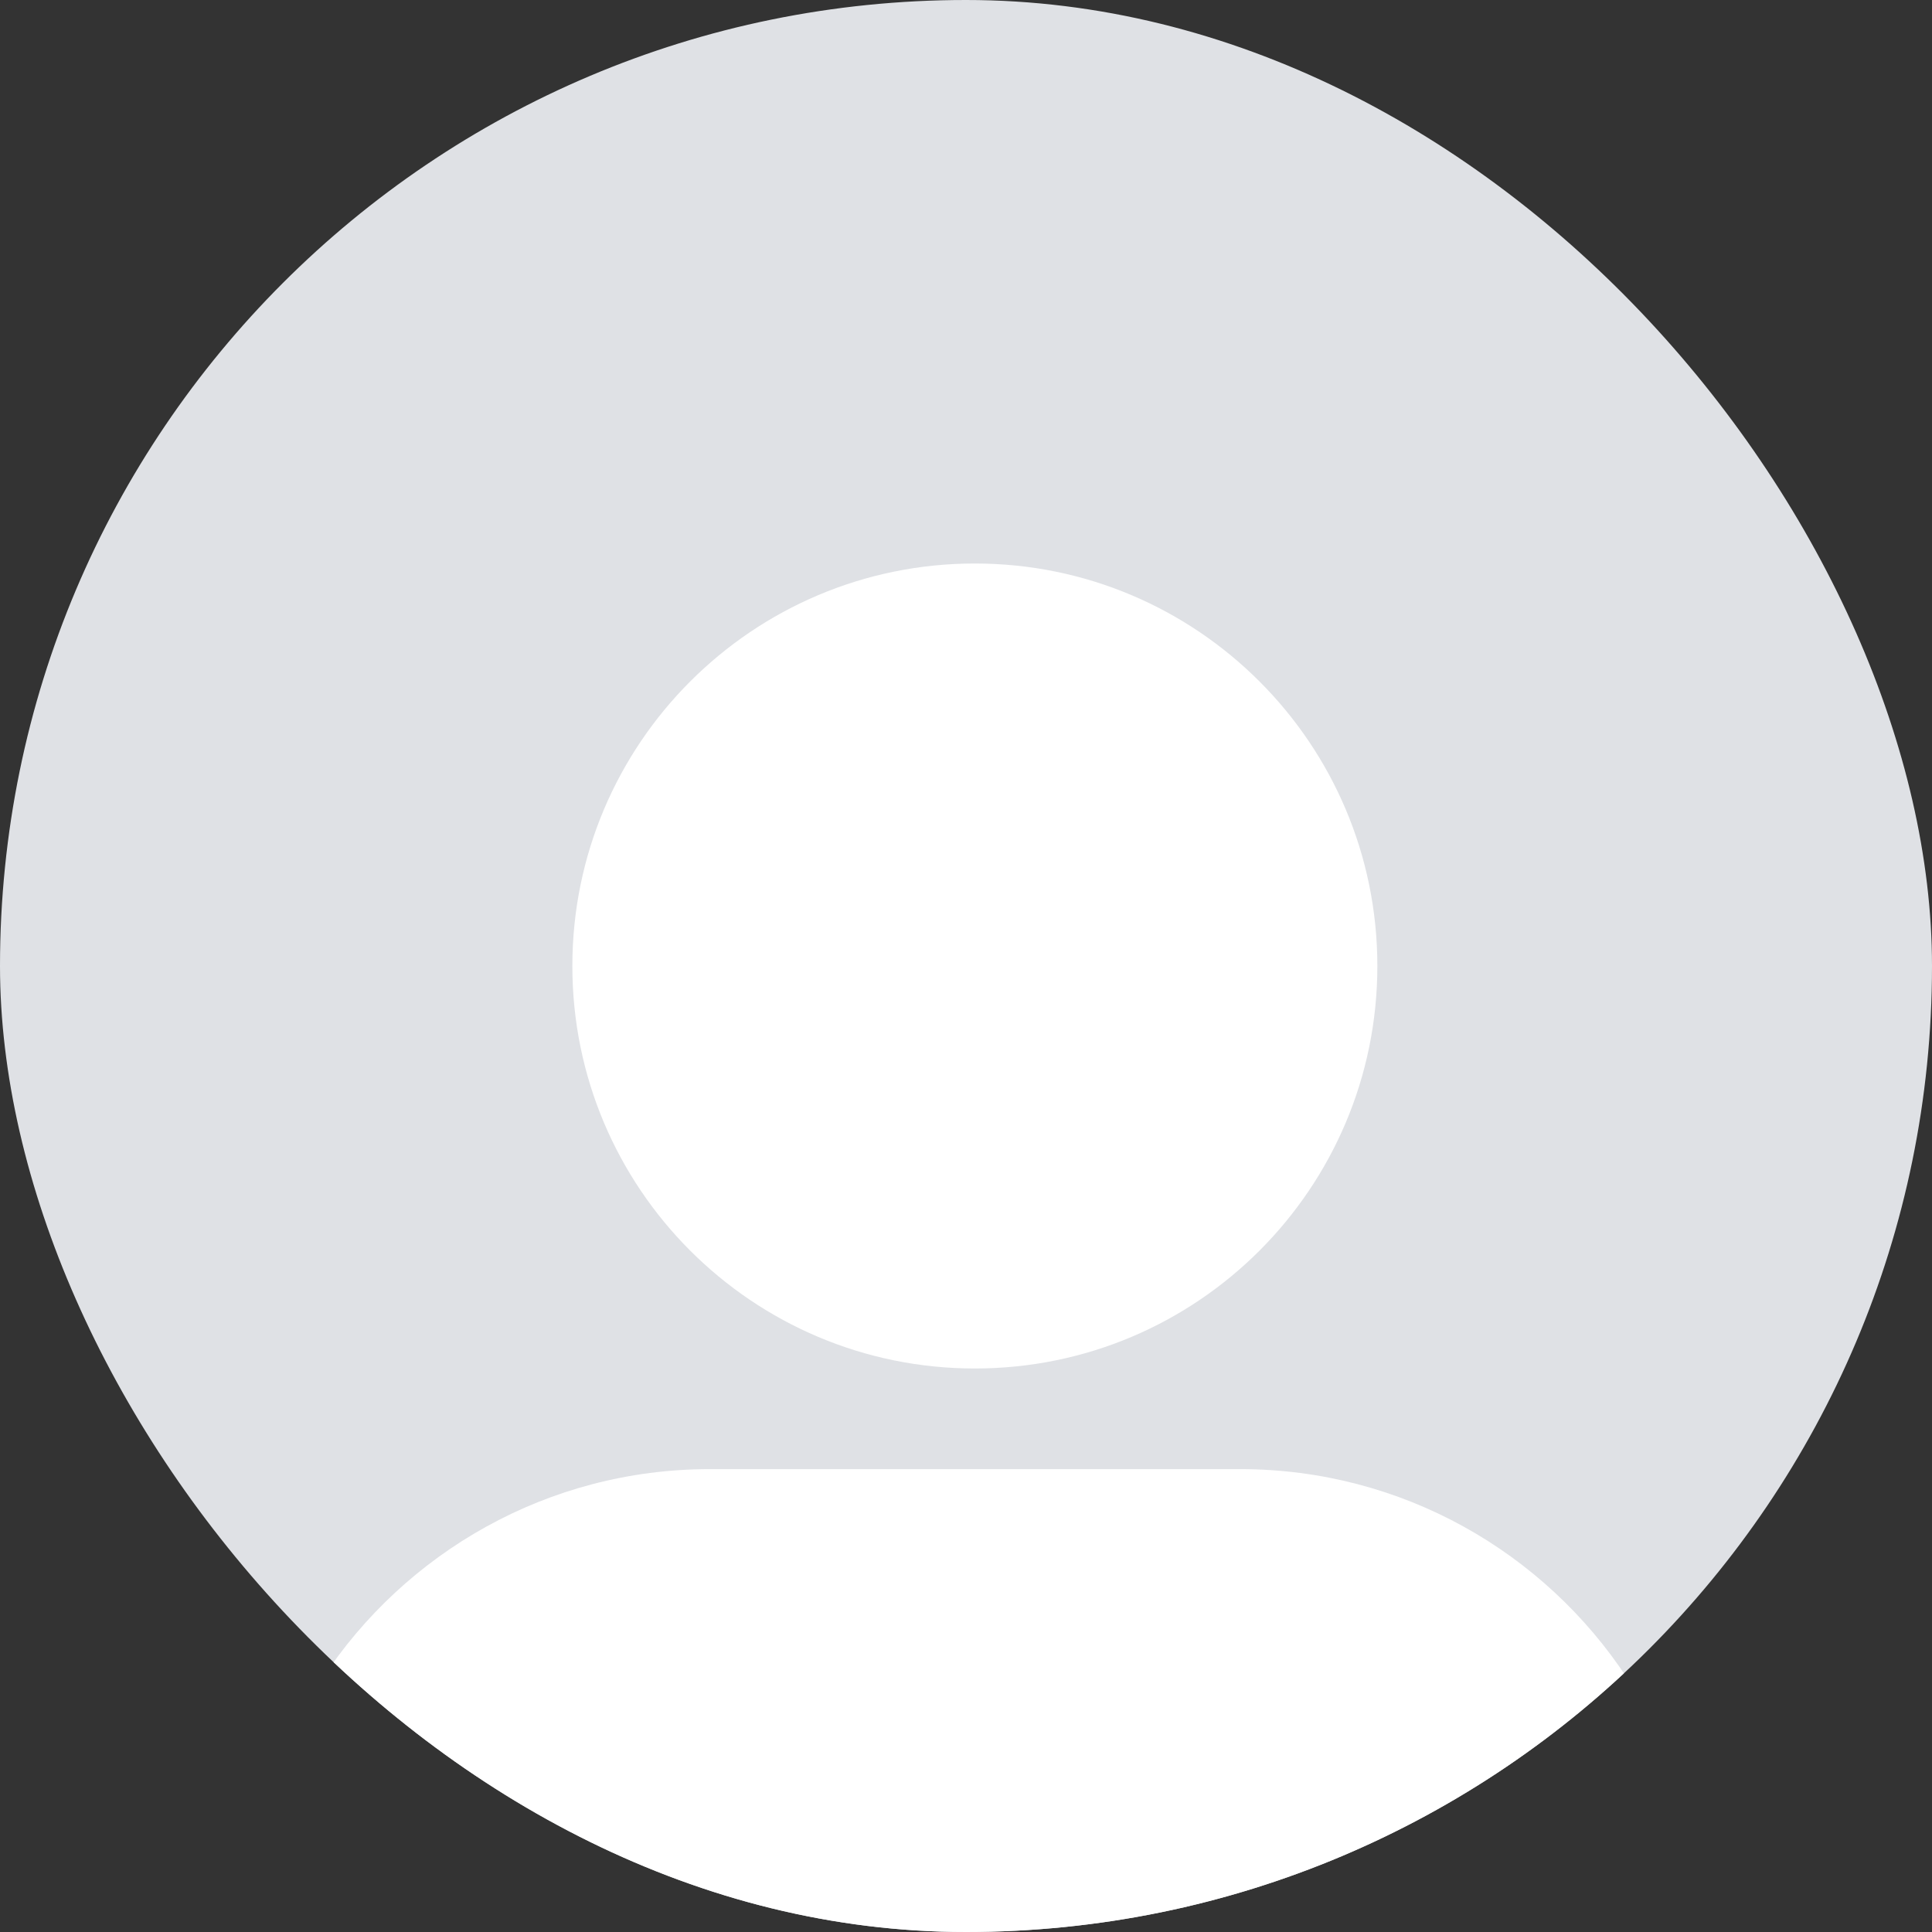 <svg width="24" height="24" viewBox="0 0 24 24" fill="none" xmlns="http://www.w3.org/2000/svg">
<rect x="0" y="0" width="24" height="24" fill="#333333" stroke="none"/>
<g clip-path="url(#clip0_3249_2579)">
<rect width="24" height="24" rx="12" fill="#DFE1E5"/>
<path d="M20.212 20.845C18.078 22.808 15.23 24.005 12.1 24.005C8.97 24.005 6.133 22.812 4 20.858C5.03 19.288 6.803 18.25 8.818 18.25H15.405C17.415 18.25 19.185 19.282 20.212 20.845Z" fill="white"/>
<path d="M12.11 17C14.873 17 17.11 14.762 17.11 12C17.11 9.238 14.87 7 12.11 7C9.35 7 7.11 9.238 7.11 12C7.11 14.762 9.347 17 12.11 17Z" fill="white"/>
</g>
<defs>
<clipPath id="clip0_3249_2579">
<rect width="24" height="24" rx="12" fill="white"/>
</clipPath>
</defs>
</svg>
